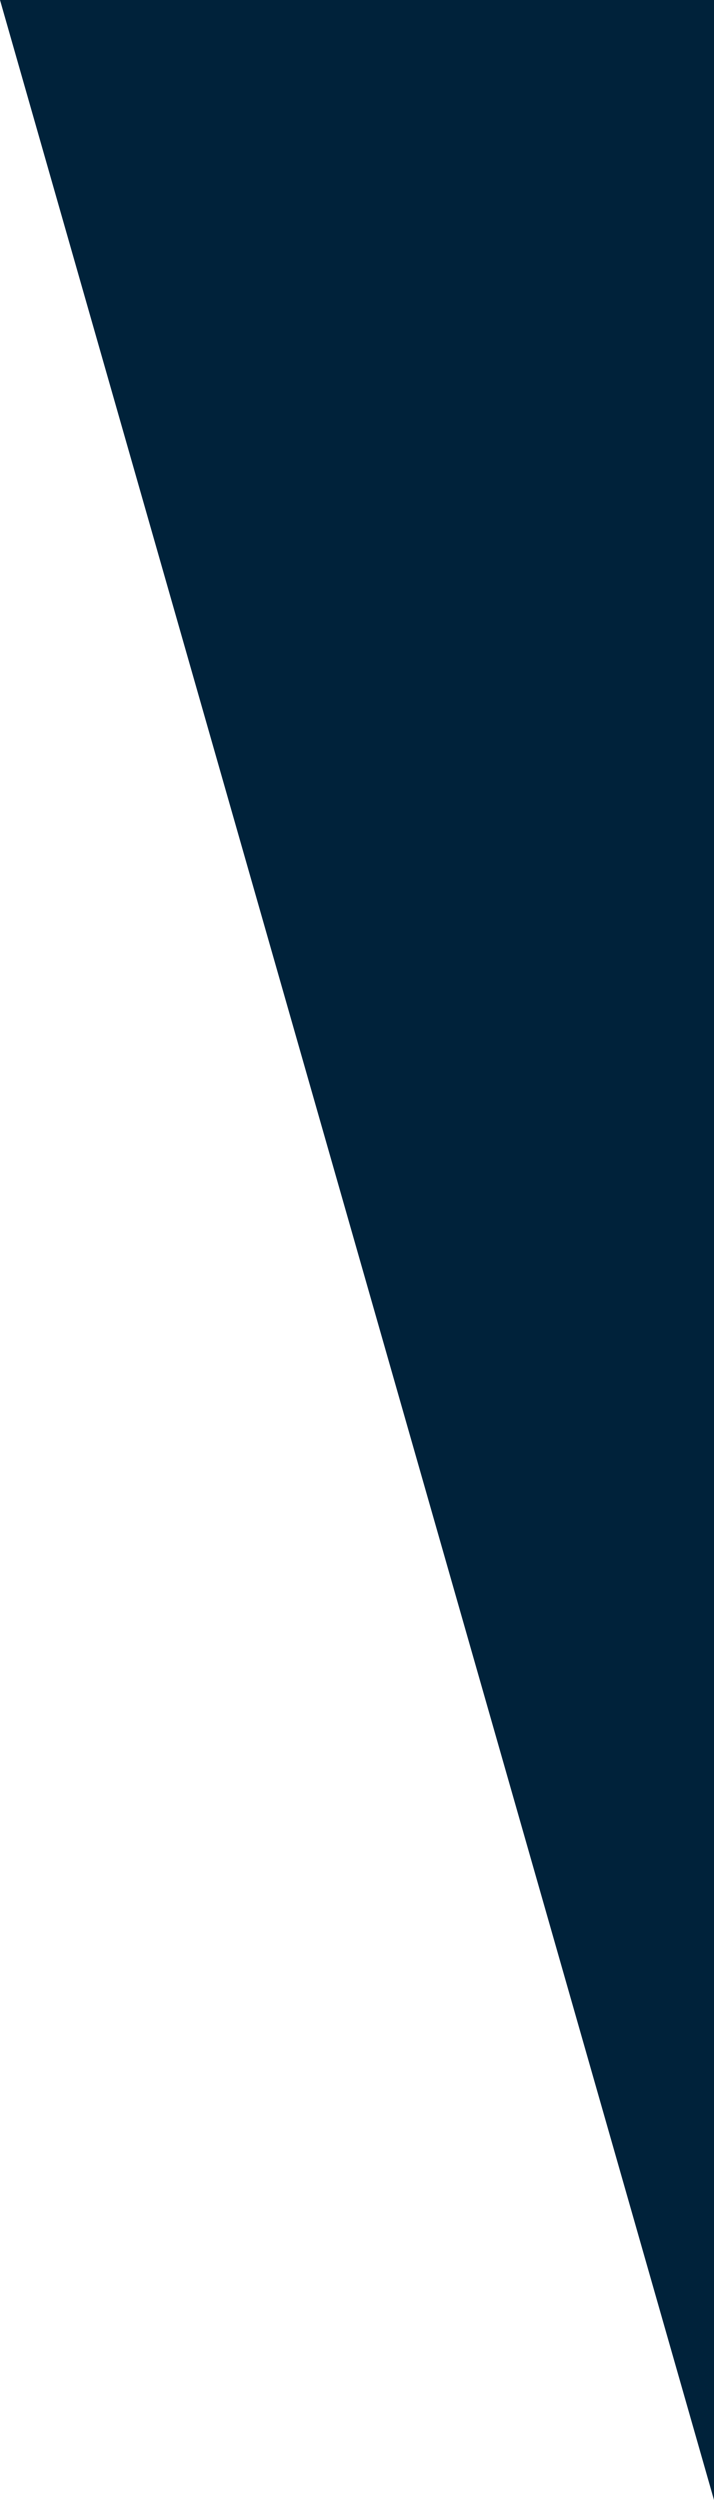 <svg
        xmlns="http://www.w3.org/2000/svg"
        xmlns:xlink="http://www.w3.org/1999/xlink"
        width="20px" height="70px">
    <path fill-rule="evenodd"  fill="rgba(0, 34,58, 60)"
          d="M0.000,-0.000 L20.000,70.000 L20.000,-0.000 L0.000,-0.000 Z"/>
</svg>